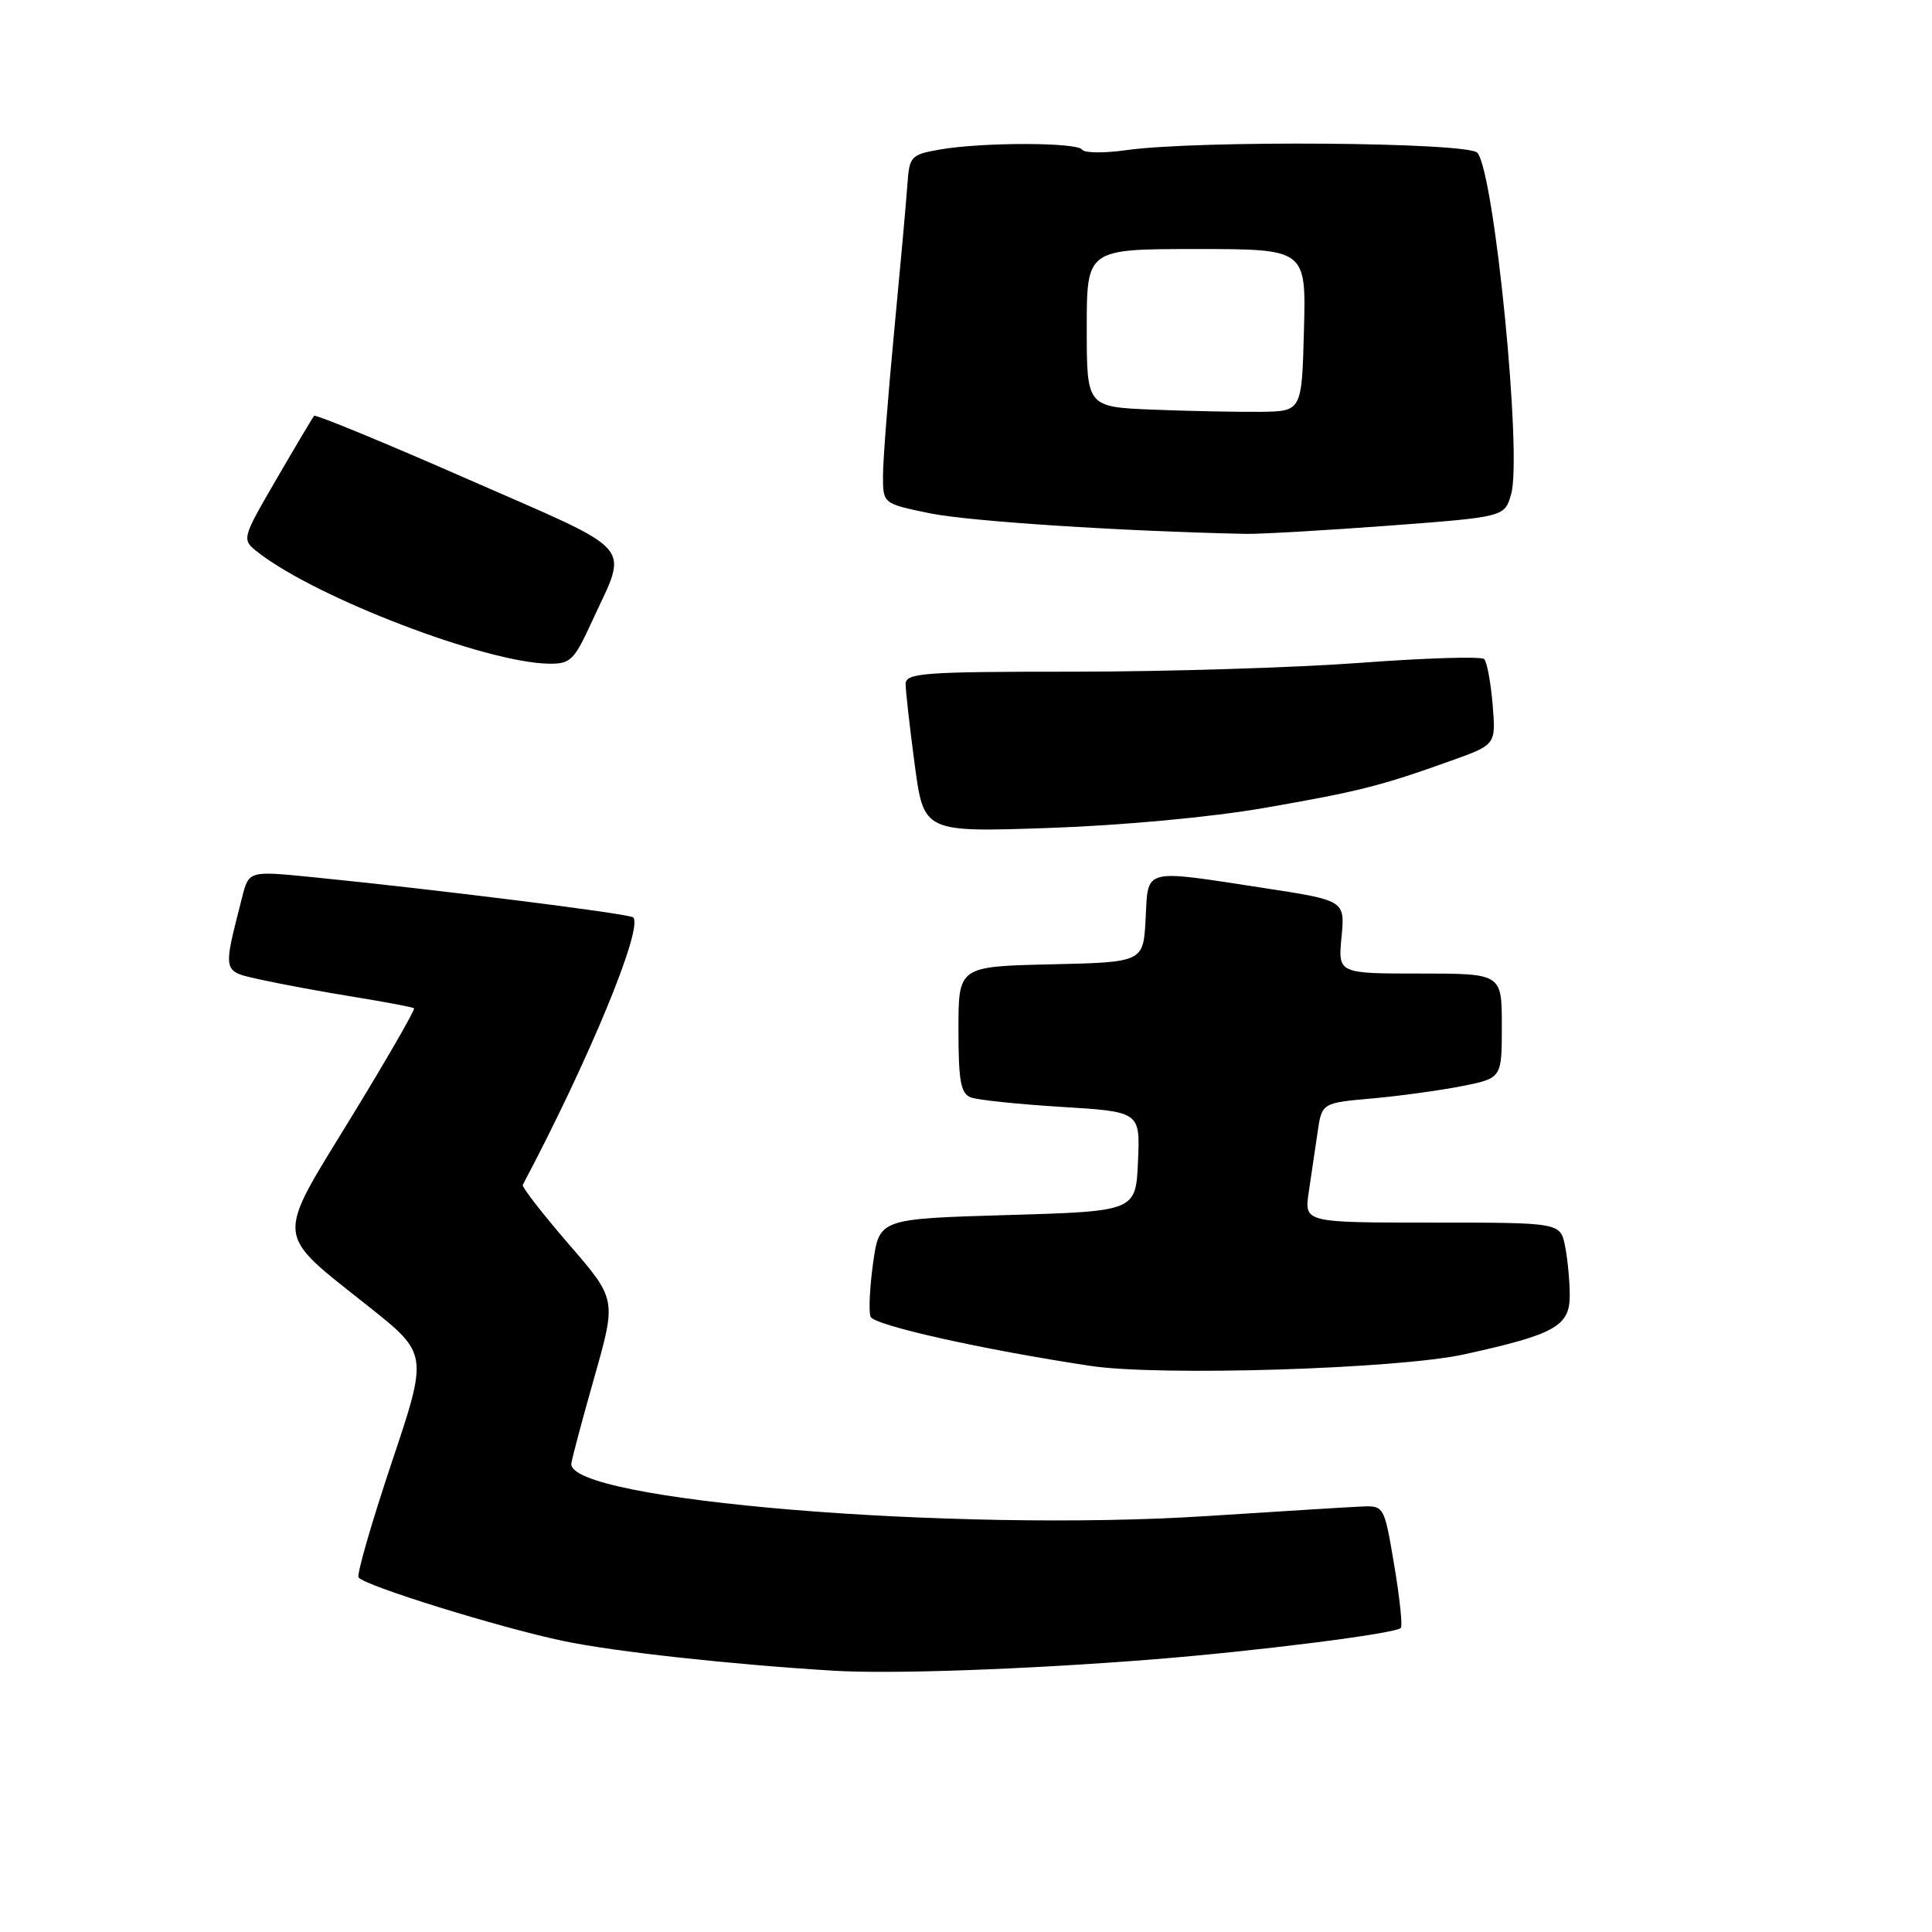 <?xml version="1.0" encoding="UTF-8" standalone="no"?>
<!DOCTYPE svg PUBLIC "-//W3C//DTD SVG 1.1//EN" "http://www.w3.org/Graphics/SVG/1.1/DTD/svg11.dtd" >
<svg xmlns="http://www.w3.org/2000/svg" xmlns:xlink="http://www.w3.org/1999/xlink" version="1.1" viewBox="0 0 256 256">
 <g >
 <path fill="currentColor"
d=" M 152.50 219.90 C 166.41 218.80 184.86 216.47 185.61 215.72 C 185.87 215.47 185.47 211.72 184.74 207.38 C 183.43 199.57 183.39 199.50 180.46 199.62 C 178.83 199.69 169.62 200.26 160.00 200.88 C 126.35 203.06 74.98 198.81 75.71 193.90 C 75.82 193.13 77.21 187.92 78.80 182.33 C 81.68 172.15 81.68 172.15 75.34 164.83 C 71.86 160.80 69.13 157.28 69.27 157.00 C 78.06 140.40 85.27 122.93 83.90 121.56 C 83.41 121.07 57.78 117.86 41.24 116.21 C 32.97 115.39 32.97 115.39 32.07 118.94 C 29.49 129.10 29.38 128.66 34.70 129.84 C 37.34 130.42 42.88 131.45 47.00 132.11 C 51.12 132.78 54.66 133.45 54.86 133.60 C 55.05 133.75 51.31 140.25 46.55 148.03 C 36.40 164.62 36.26 163.11 48.83 173.11 C 56.73 179.39 56.73 179.39 51.89 193.83 C 49.23 201.78 47.26 208.61 47.51 209.01 C 48.17 210.08 66.25 215.69 74.70 217.45 C 81.49 218.87 97.06 220.57 110.50 221.38 C 118.14 221.84 135.83 221.21 152.50 219.90 Z  M 194.00 179.46 C 206.01 176.83 208.00 175.72 208.00 171.68 C 208.00 169.79 207.72 166.84 207.38 165.12 C 206.75 162.00 206.75 162.00 189.79 162.00 C 172.82 162.00 172.82 162.00 173.41 158.00 C 173.74 155.80 174.26 152.23 174.58 150.07 C 175.15 146.14 175.15 146.14 181.83 145.55 C 185.50 145.22 190.86 144.48 193.75 143.91 C 199.00 142.86 199.00 142.86 199.00 135.93 C 199.00 129.00 199.00 129.00 188.15 129.00 C 177.29 129.00 177.29 129.00 177.76 124.16 C 178.22 119.31 178.22 119.31 167.36 117.65 C 151.29 115.19 152.15 114.96 151.80 121.75 C 151.50 127.50 151.50 127.50 139.25 127.78 C 127.00 128.06 127.00 128.06 127.00 136.42 C 127.00 143.22 127.30 144.90 128.63 145.41 C 129.52 145.75 134.94 146.32 140.67 146.67 C 151.08 147.31 151.08 147.31 150.79 153.90 C 150.50 160.50 150.50 160.50 133.50 161.00 C 116.51 161.50 116.51 161.50 115.69 167.36 C 115.24 170.59 115.09 173.79 115.35 174.47 C 115.79 175.61 130.20 178.83 144.50 180.99 C 153.66 182.37 185.17 181.40 194.00 179.46 Z  M 167.50 107.06 C 180.12 104.86 182.86 104.17 192.36 100.77 C 198.22 98.67 198.22 98.67 197.78 93.34 C 197.53 90.40 197.03 87.70 196.66 87.33 C 196.29 86.96 188.90 87.18 180.24 87.83 C 171.58 88.47 154.49 89.00 142.25 89.00 C 122.31 89.00 120.00 89.17 120.00 90.64 C 120.00 91.54 120.54 96.32 121.20 101.28 C 122.40 110.28 122.40 110.28 138.95 109.71 C 148.62 109.38 160.49 108.28 167.50 107.06 Z  M 78.45 82.32 C 83.26 71.82 84.68 73.45 62.05 63.52 C 51.00 58.67 41.81 54.88 41.62 55.10 C 41.43 55.32 39.18 59.10 36.63 63.49 C 31.99 71.48 31.99 71.48 34.24 73.23 C 42.00 79.25 64.33 87.80 72.68 87.94 C 75.58 88.00 76.07 87.52 78.45 82.32 Z  M 183.93 69.66 C 199.36 68.50 199.36 68.50 200.23 65.50 C 201.72 60.36 198.04 23.05 195.77 20.25 C 194.62 18.83 158.59 18.56 149.20 19.90 C 146.29 20.31 143.67 20.28 143.39 19.83 C 142.78 18.84 130.12 18.83 124.50 19.82 C 120.68 20.49 120.49 20.71 120.23 24.51 C 120.08 26.71 119.29 35.44 118.48 43.93 C 117.67 52.41 117.00 61.02 117.00 63.05 C 117.00 66.74 117.00 66.74 123.25 68.02 C 128.39 69.08 148.73 70.40 165.00 70.74 C 166.93 70.78 175.44 70.29 183.93 69.66 Z  M 152.75 54.28 C 144.00 53.92 144.00 53.92 144.00 43.46 C 144.00 33.00 144.00 33.00 158.53 33.00 C 173.07 33.00 173.07 33.00 172.78 43.75 C 172.50 54.50 172.50 54.50 167.00 54.57 C 163.97 54.60 157.56 54.47 152.75 54.28 Z "/>
</g>
</svg>